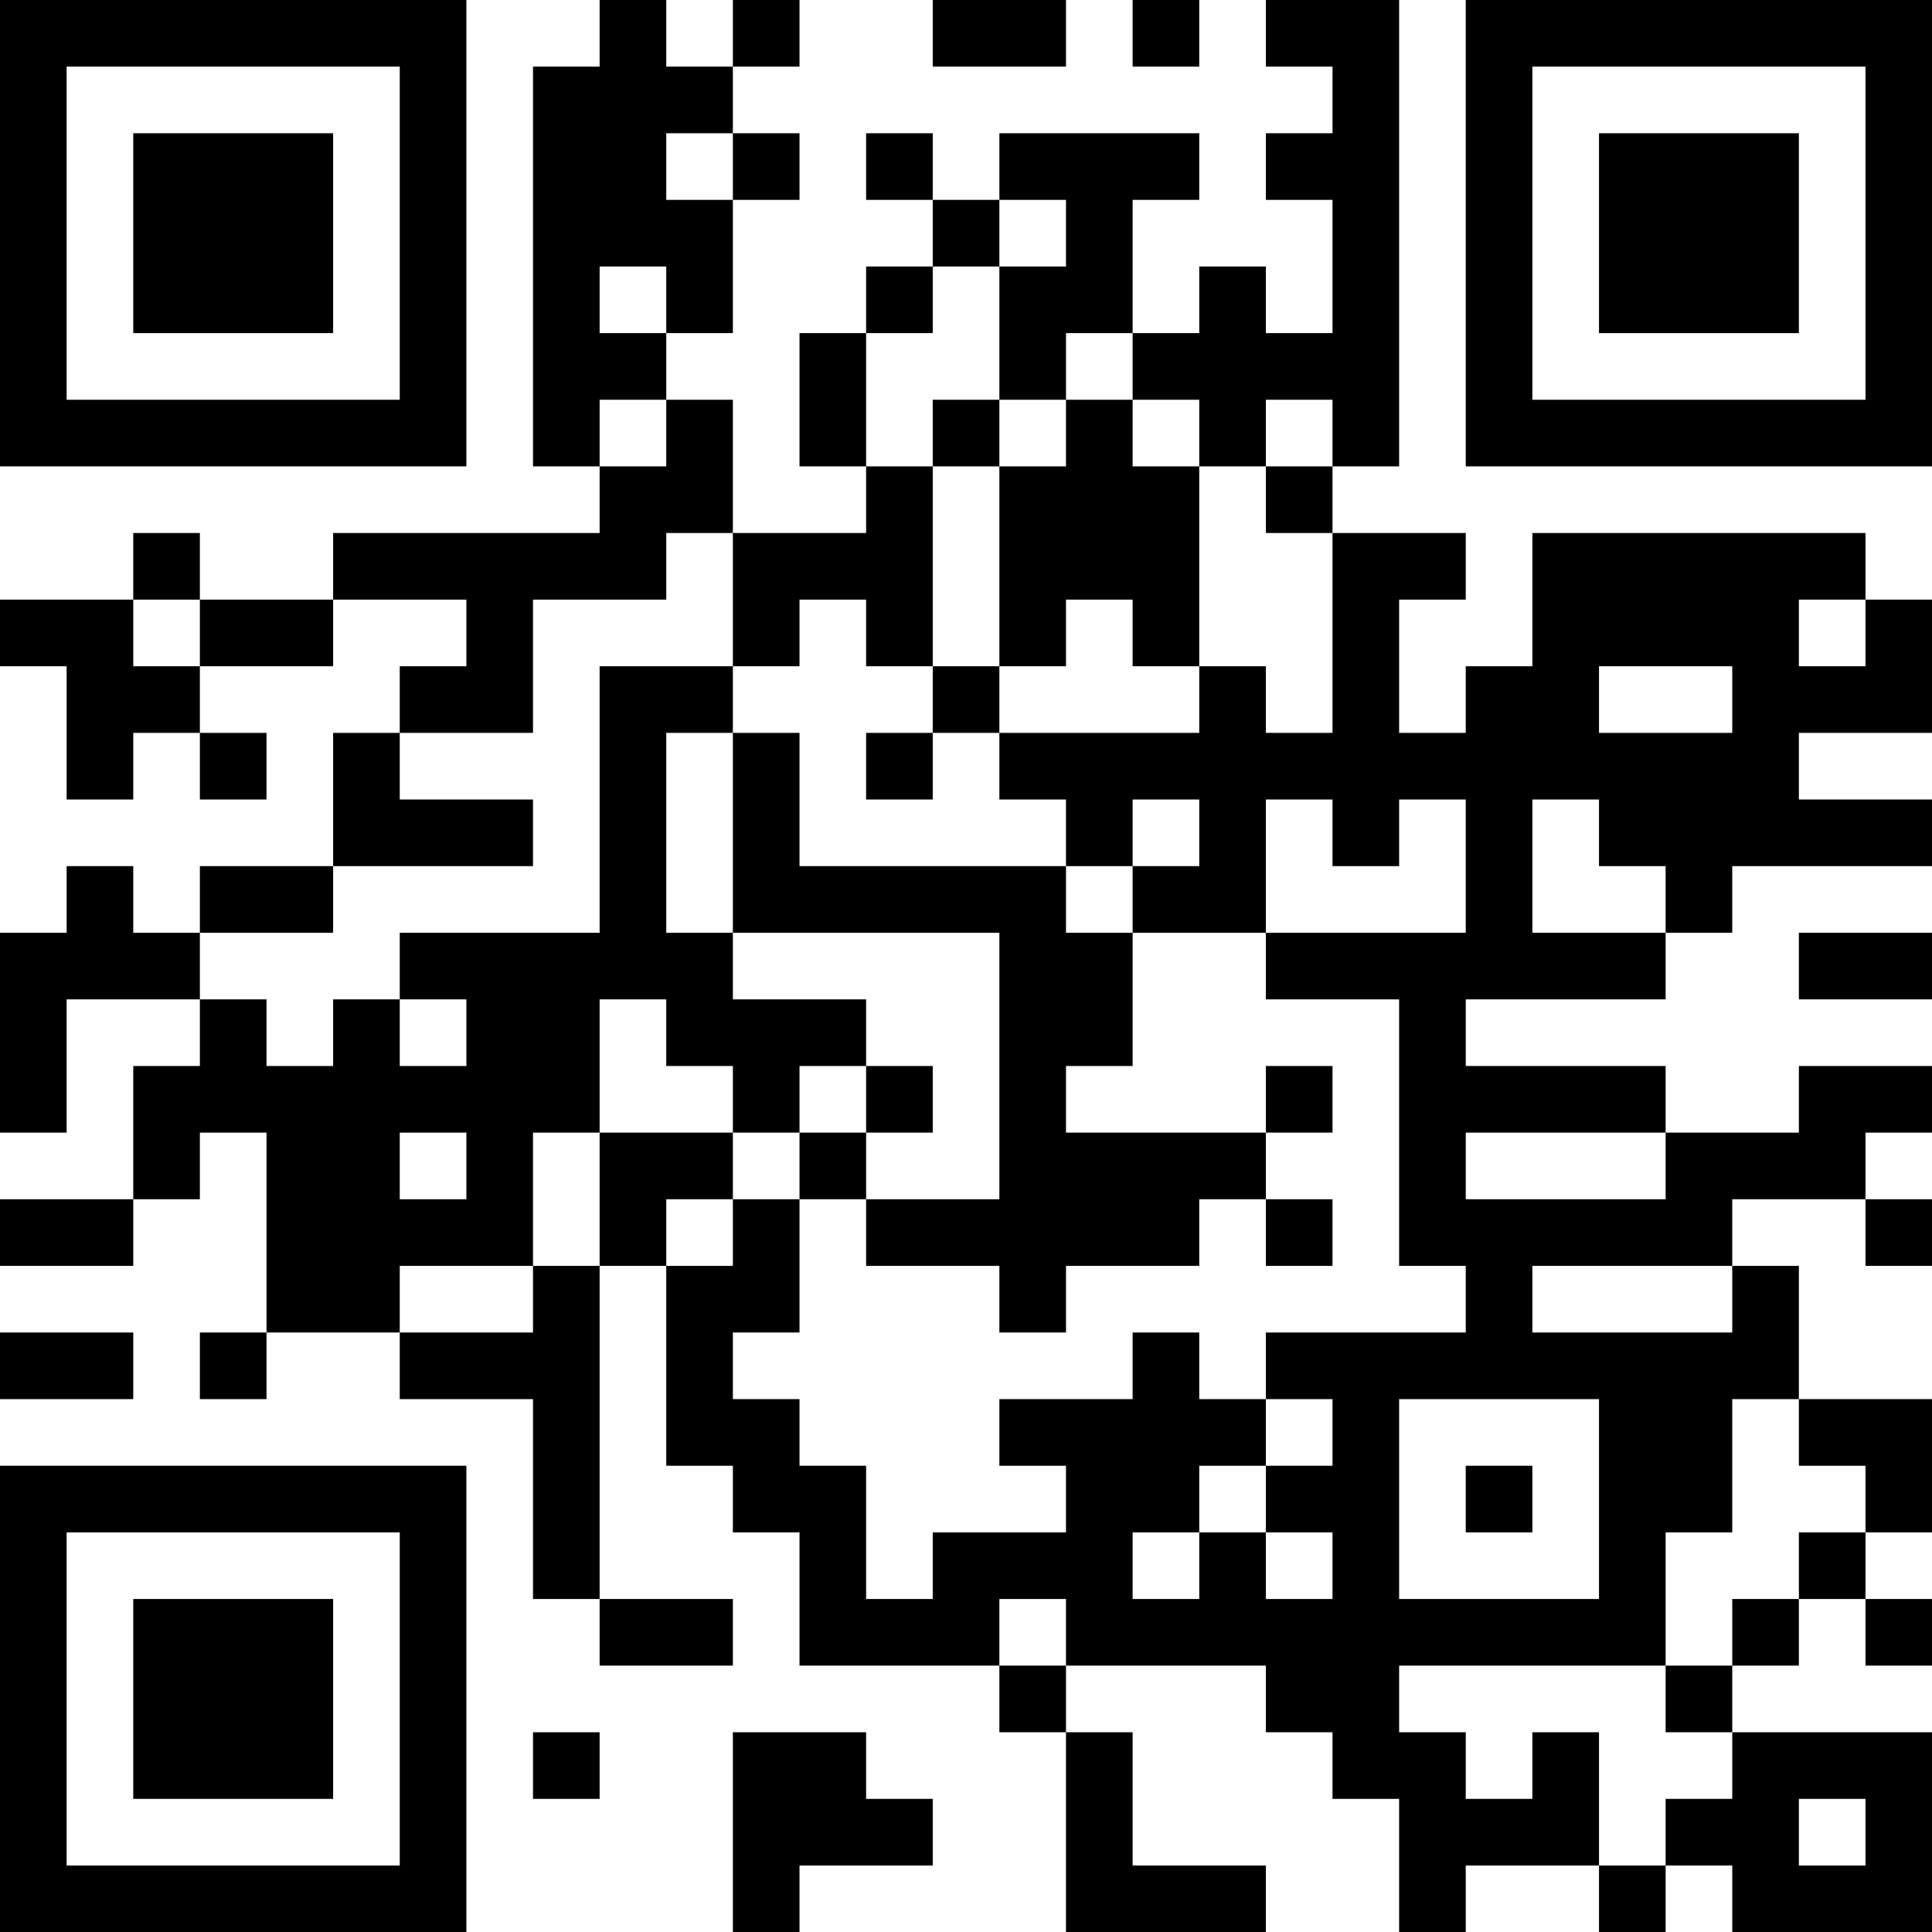 <?xml version="1.0" encoding="UTF-8"?>
<svg xmlns="http://www.w3.org/2000/svg" version="1.1" width="200" height="200" viewBox="0 0 200 200"><rect x="0" y="0" width="200" height="200" fill="#ffffff"/><g transform="scale(6.897)"><g transform="translate(0,0)"><path fill-rule="evenodd" d="M9 0L9 1L8 1L8 7L9 7L9 8L5 8L5 9L3 9L3 8L2 8L2 9L0 9L0 10L1 10L1 12L2 12L2 11L3 11L3 12L4 12L4 11L3 11L3 10L5 10L5 9L7 9L7 10L6 10L6 11L5 11L5 13L3 13L3 14L2 14L2 13L1 13L1 14L0 14L0 17L1 17L1 15L3 15L3 16L2 16L2 18L0 18L0 19L2 19L2 18L3 18L3 17L4 17L4 20L3 20L3 21L4 21L4 20L6 20L6 21L8 21L8 24L9 24L9 25L11 25L11 24L9 24L9 19L10 19L10 22L11 22L11 23L12 23L12 25L15 25L15 26L16 26L16 29L19 29L19 28L17 28L17 26L16 26L16 25L19 25L19 26L20 26L20 27L21 27L21 29L22 29L22 28L24 28L24 29L25 29L25 28L26 28L26 29L29 29L29 26L26 26L26 25L27 25L27 24L28 24L28 25L29 25L29 24L28 24L28 23L29 23L29 21L27 21L27 19L26 19L26 18L28 18L28 19L29 19L29 18L28 18L28 17L29 17L29 16L27 16L27 17L25 17L25 16L22 16L22 15L25 15L25 14L26 14L26 13L29 13L29 12L27 12L27 11L29 11L29 9L28 9L28 8L23 8L23 10L22 10L22 11L21 11L21 9L22 9L22 8L20 8L20 7L21 7L21 0L19 0L19 1L20 1L20 2L19 2L19 3L20 3L20 5L19 5L19 4L18 4L18 5L17 5L17 3L18 3L18 2L15 2L15 3L14 3L14 2L13 2L13 3L14 3L14 4L13 4L13 5L12 5L12 7L13 7L13 8L11 8L11 6L10 6L10 5L11 5L11 3L12 3L12 2L11 2L11 1L12 1L12 0L11 0L11 1L10 1L10 0ZM14 0L14 1L16 1L16 0ZM17 0L17 1L18 1L18 0ZM10 2L10 3L11 3L11 2ZM15 3L15 4L14 4L14 5L13 5L13 7L14 7L14 10L13 10L13 9L12 9L12 10L11 10L11 8L10 8L10 9L8 9L8 11L6 11L6 12L8 12L8 13L5 13L5 14L3 14L3 15L4 15L4 16L5 16L5 15L6 15L6 16L7 16L7 15L6 15L6 14L9 14L9 10L11 10L11 11L10 11L10 14L11 14L11 15L13 15L13 16L12 16L12 17L11 17L11 16L10 16L10 15L9 15L9 17L8 17L8 19L6 19L6 20L8 20L8 19L9 19L9 17L11 17L11 18L10 18L10 19L11 19L11 18L12 18L12 20L11 20L11 21L12 21L12 22L13 22L13 24L14 24L14 23L16 23L16 22L15 22L15 21L17 21L17 20L18 20L18 21L19 21L19 22L18 22L18 23L17 23L17 24L18 24L18 23L19 23L19 24L20 24L20 23L19 23L19 22L20 22L20 21L19 21L19 20L22 20L22 19L21 19L21 15L19 15L19 14L22 14L22 12L21 12L21 13L20 13L20 12L19 12L19 14L17 14L17 13L18 13L18 12L17 12L17 13L16 13L16 12L15 12L15 11L18 11L18 10L19 10L19 11L20 11L20 8L19 8L19 7L20 7L20 6L19 6L19 7L18 7L18 6L17 6L17 5L16 5L16 6L15 6L15 4L16 4L16 3ZM9 4L9 5L10 5L10 4ZM9 6L9 7L10 7L10 6ZM14 6L14 7L15 7L15 10L14 10L14 11L13 11L13 12L14 12L14 11L15 11L15 10L16 10L16 9L17 9L17 10L18 10L18 7L17 7L17 6L16 6L16 7L15 7L15 6ZM2 9L2 10L3 10L3 9ZM27 9L27 10L28 10L28 9ZM24 10L24 11L26 11L26 10ZM11 11L11 14L15 14L15 18L13 18L13 17L14 17L14 16L13 16L13 17L12 17L12 18L13 18L13 19L15 19L15 20L16 20L16 19L18 19L18 18L19 18L19 19L20 19L20 18L19 18L19 17L20 17L20 16L19 16L19 17L16 17L16 16L17 16L17 14L16 14L16 13L12 13L12 11ZM23 12L23 14L25 14L25 13L24 13L24 12ZM27 14L27 15L29 15L29 14ZM6 17L6 18L7 18L7 17ZM22 17L22 18L25 18L25 17ZM23 19L23 20L26 20L26 19ZM0 20L0 21L2 21L2 20ZM21 21L21 24L24 24L24 21ZM26 21L26 23L25 23L25 25L21 25L21 26L22 26L22 27L23 27L23 26L24 26L24 28L25 28L25 27L26 27L26 26L25 26L25 25L26 25L26 24L27 24L27 23L28 23L28 22L27 22L27 21ZM22 22L22 23L23 23L23 22ZM15 24L15 25L16 25L16 24ZM8 26L8 27L9 27L9 26ZM11 26L11 29L12 29L12 28L14 28L14 27L13 27L13 26ZM27 27L27 28L28 28L28 27ZM0 0L0 7L7 7L7 0ZM1 1L1 6L6 6L6 1ZM2 2L2 5L5 5L5 2ZM22 0L22 7L29 7L29 0ZM23 1L23 6L28 6L28 1ZM24 2L24 5L27 5L27 2ZM0 22L0 29L7 29L7 22ZM1 23L1 28L6 28L6 23ZM2 24L2 27L5 27L5 24Z" fill="#000000"/></g></g></svg>
